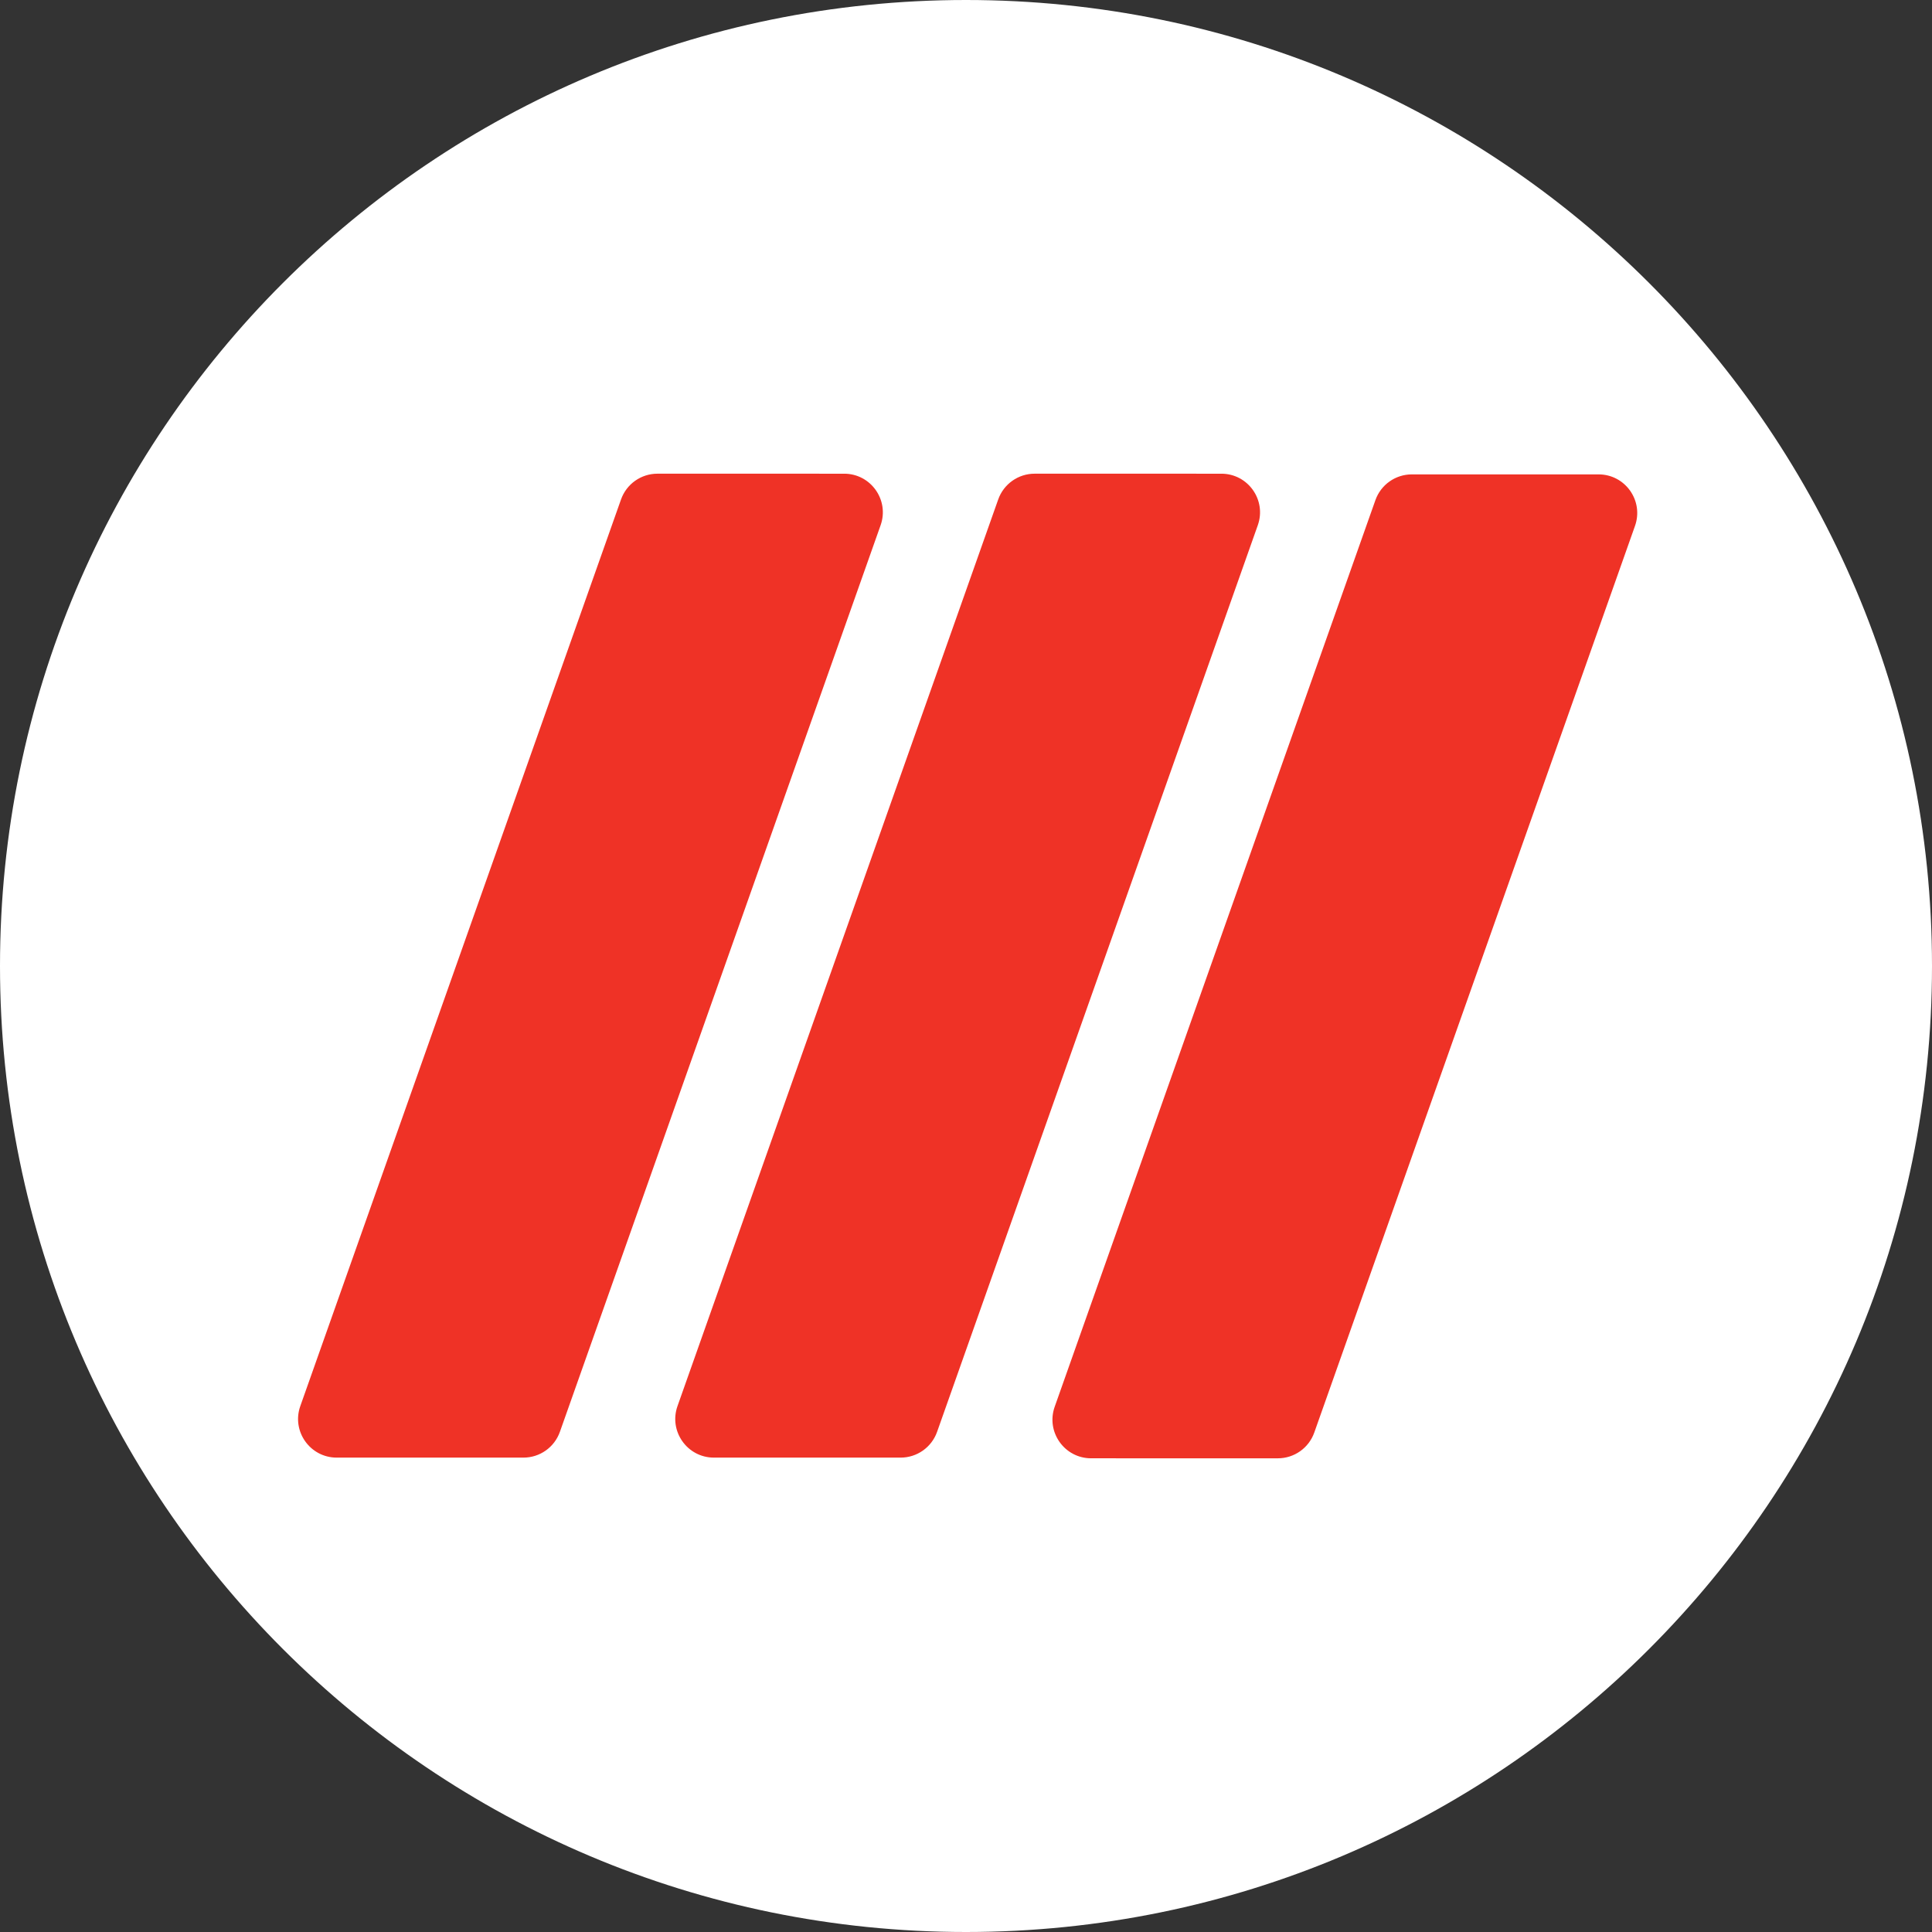 <svg width="500" height="500" viewBox="0 0 500 500" fill="none" xmlns="http://www.w3.org/2000/svg">
<rect x="0" y="0" width="500" height="500" fill="#333333" stroke="none"/>
<path d="M500 250C500 388.071 388.071 500 250 500C111.929 500 0 388.071 0 250C0 111.929 111.929 0 250 0C388.071 0 500 111.929 500 250Z" fill="white"/>
<path d="M160.72 129.256C162.133 125.261 165.91 122.59 170.148 122.591L218.474 122.594C225.376 122.594 230.203 129.422 227.901 135.929L144.898 370.565C143.485 374.56 139.708 377.23 135.47 377.23L87.145 377.23C80.242 377.23 75.415 370.402 77.717 363.895L160.72 129.256Z" fill="#EF3226"/>
<path d="M340.133 370.744C338.72 374.739 334.942 377.41 330.705 377.409L282.379 377.406C275.477 377.406 270.65 370.578 272.952 364.071L355.955 129.435C357.368 125.44 361.145 122.77 365.382 122.77L413.708 122.77C420.611 122.77 425.438 129.598 423.136 136.105L340.133 370.744Z" fill="#EF3226"/>
<path d="M258.337 129.256C259.75 125.261 263.528 122.59 267.765 122.591L316.092 122.594C322.994 122.594 327.82 129.422 325.518 135.929L242.516 370.565C241.102 374.56 237.325 377.23 233.088 377.23L184.762 377.23C177.86 377.23 173.033 370.402 175.335 363.895L258.337 129.256Z" fill="#EF3226"/>
</svg>
